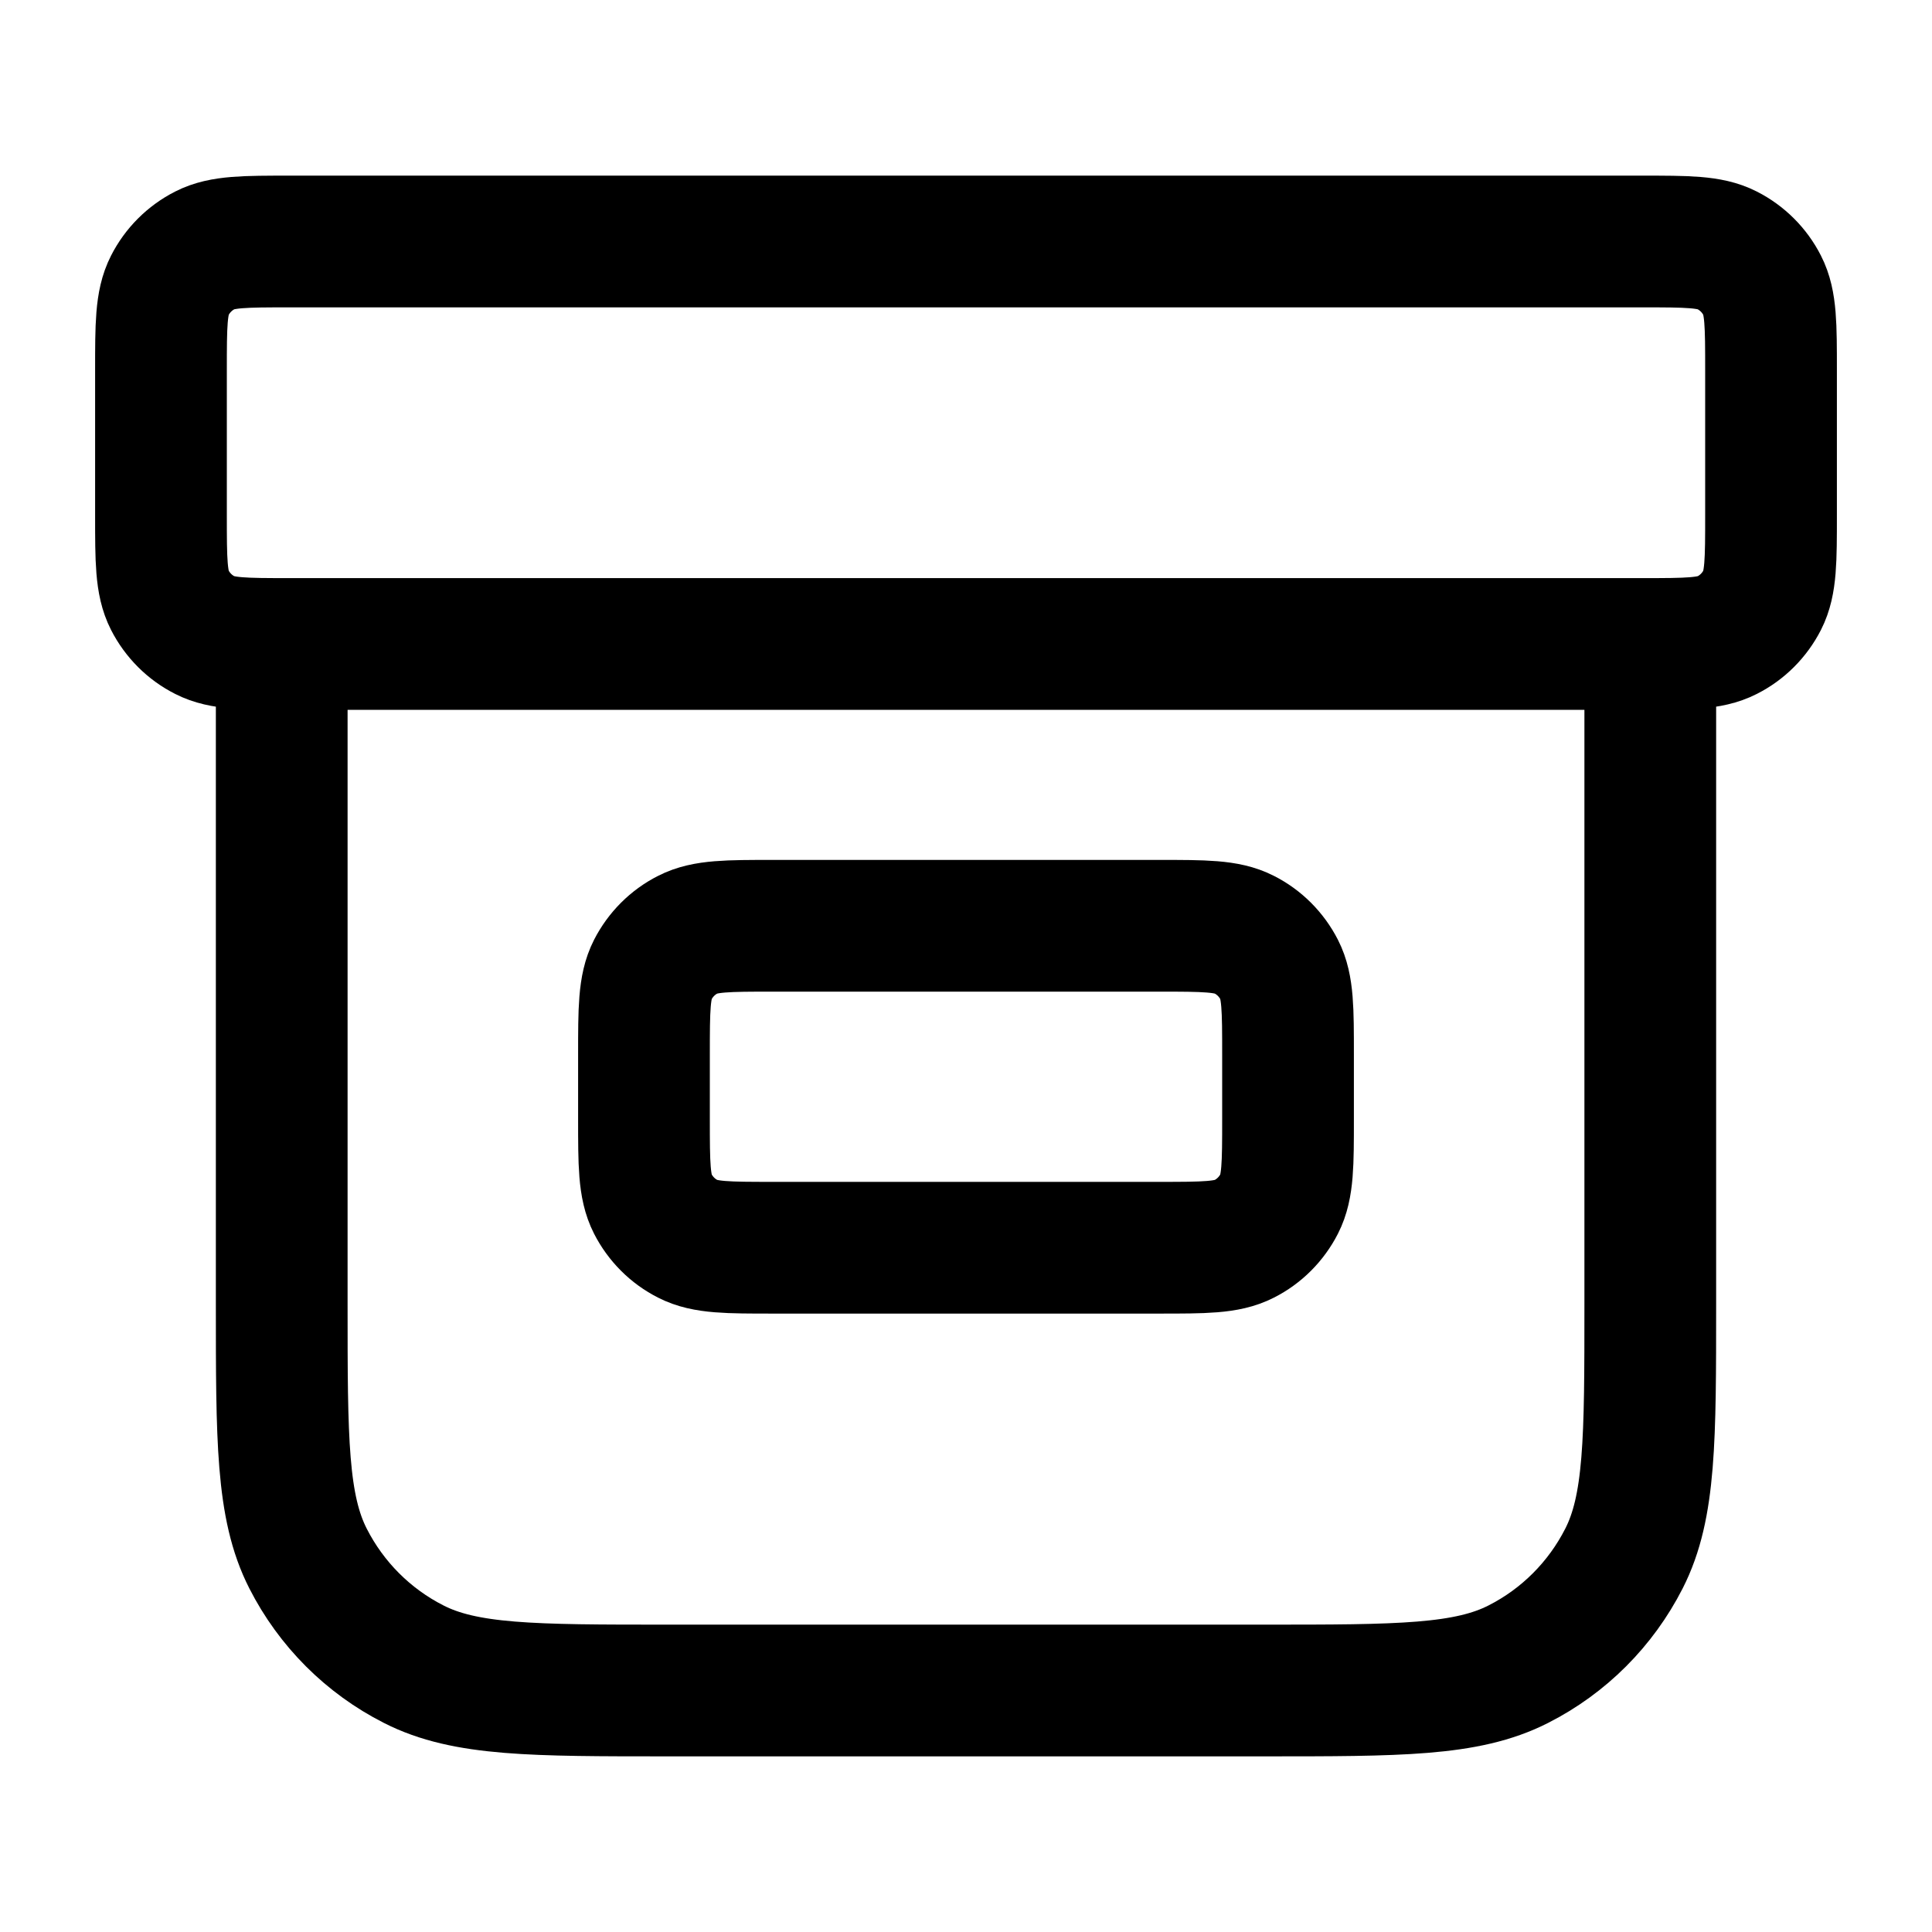 <svg width="22" height="22" viewBox="0 0 22 22" fill="none" xmlns="http://www.w3.org/2000/svg">
<path d="M18.792 7.333V14.85C18.792 16.39 18.792 17.16 18.492 17.748C18.228 18.266 17.808 18.687 17.29 18.95C16.702 19.25 15.932 19.25 14.392 19.25H7.608C6.068 19.25 5.298 19.25 4.71 18.95C4.192 18.687 3.772 18.266 3.508 17.748C3.208 17.16 3.208 16.39 3.208 14.85V7.333M3.3 2.75H18.7C19.213 2.75 19.47 2.75 19.666 2.85C19.839 2.938 19.979 3.078 20.067 3.251C20.167 3.447 20.167 3.703 20.167 4.217V5.867C20.167 6.38 20.167 6.637 20.067 6.833C19.979 7.005 19.839 7.146 19.666 7.233C19.47 7.333 19.213 7.333 18.7 7.333H3.3C2.787 7.333 2.53 7.333 2.334 7.233C2.161 7.146 2.021 7.005 1.933 6.833C1.833 6.637 1.833 6.38 1.833 5.867V4.217C1.833 3.703 1.833 3.447 1.933 3.251C2.021 3.078 2.161 2.938 2.334 2.85C2.53 2.75 2.787 2.75 3.3 2.75ZM8.8 10.542H13.2C13.713 10.542 13.97 10.542 14.166 10.642C14.339 10.729 14.479 10.87 14.567 11.042C14.667 11.238 14.667 11.495 14.667 12.008V12.742C14.667 13.255 14.667 13.512 14.567 13.708C14.479 13.88 14.339 14.021 14.166 14.108C13.97 14.208 13.713 14.208 13.2 14.208H8.8C8.287 14.208 8.03 14.208 7.834 14.108C7.661 14.021 7.521 13.88 7.433 13.708C7.333 13.512 7.333 13.255 7.333 12.742V12.008C7.333 11.495 7.333 11.238 7.433 11.042C7.521 10.87 7.661 10.729 7.834 10.642C8.03 10.542 8.287 10.542 8.8 10.542Z" stroke="currentColor" stroke-width="1.5" stroke-linecap="round" stroke-linejoin="round"/>
</svg>
